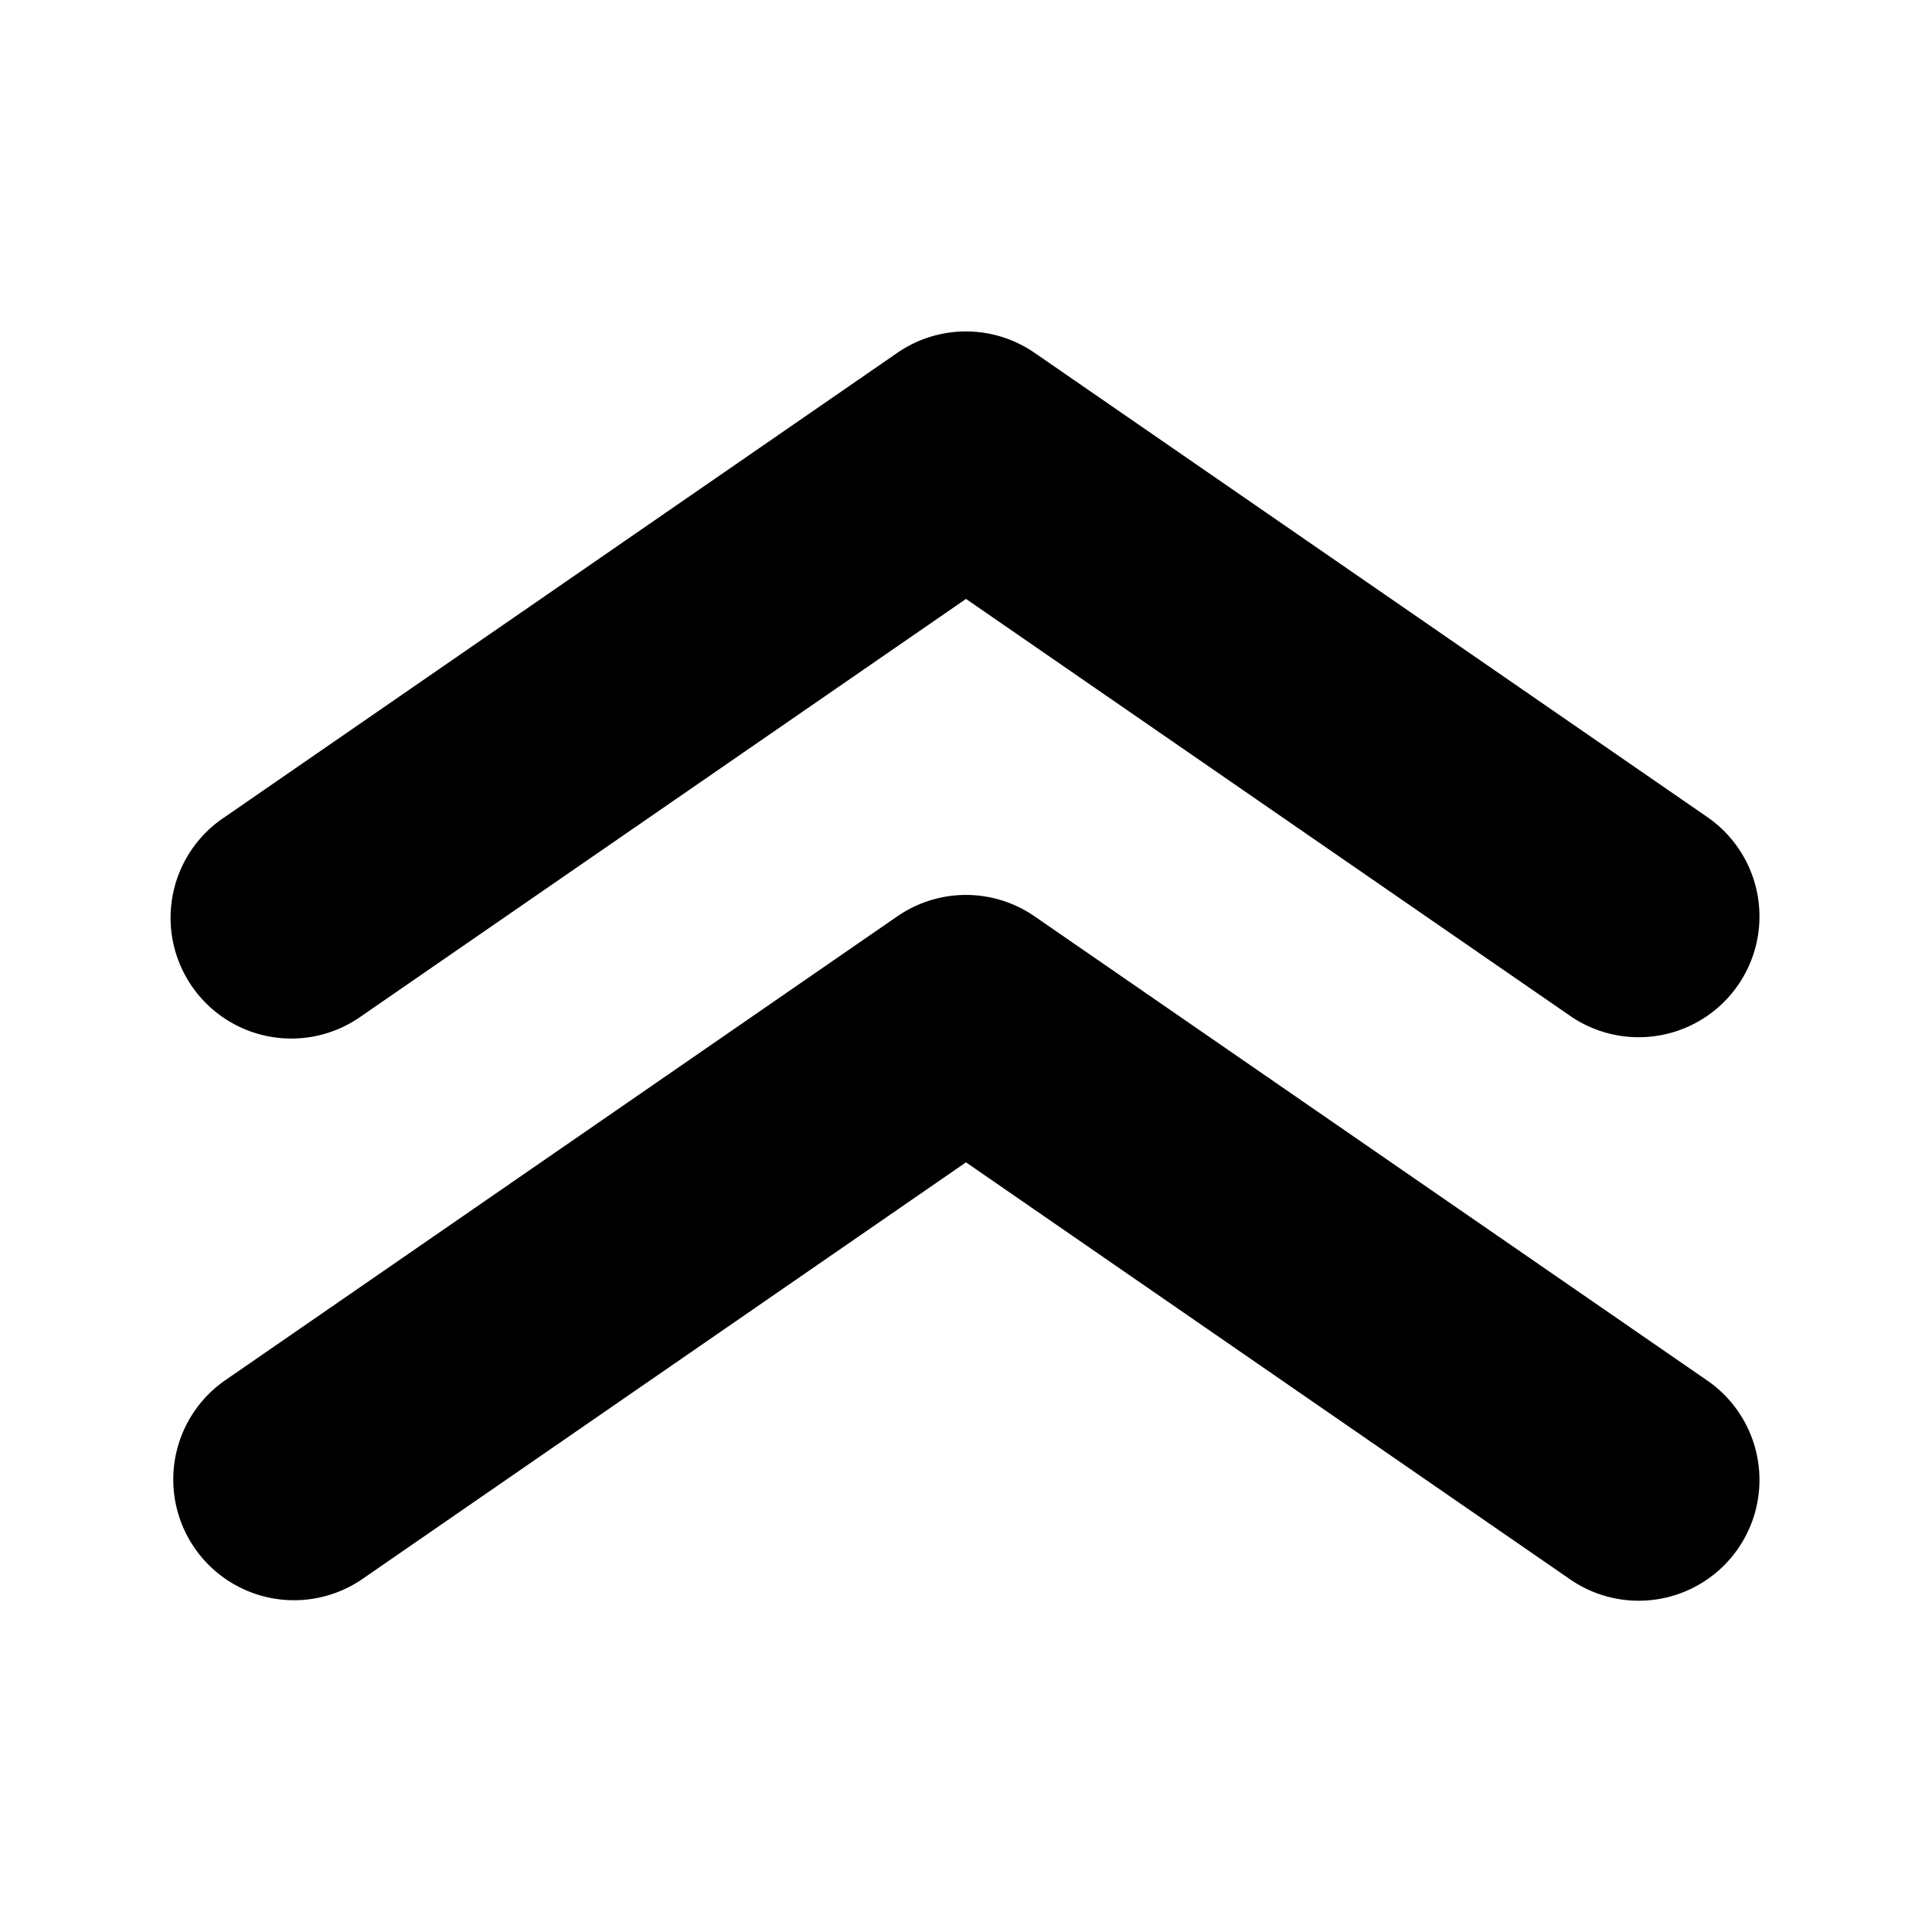 <svg xmlns="http://www.w3.org/2000/svg" xml:space="preserve" style="fill-rule:evenodd;clip-rule:evenodd;stroke-linejoin:round;stroke-miterlimit:2" viewBox="0 0 24 24"><path d="M21.209 10.15a1.5 1.5 0 0 1-1.705 2.469L12 7.44l-7.504 5.178a1.5 1.5 0 1 1-1.703-2.469l8.354-5.766a1.5 1.5 0 0 1 1.705 0zm0 7a1.5 1.5 0 0 1-1.705 2.469L12 14.439l-7.504 5.18a1.5 1.5 0 0 1-1.704-2.469l8.355-5.767a1.5 1.5 0 0 1 1.705 0z"/></svg>